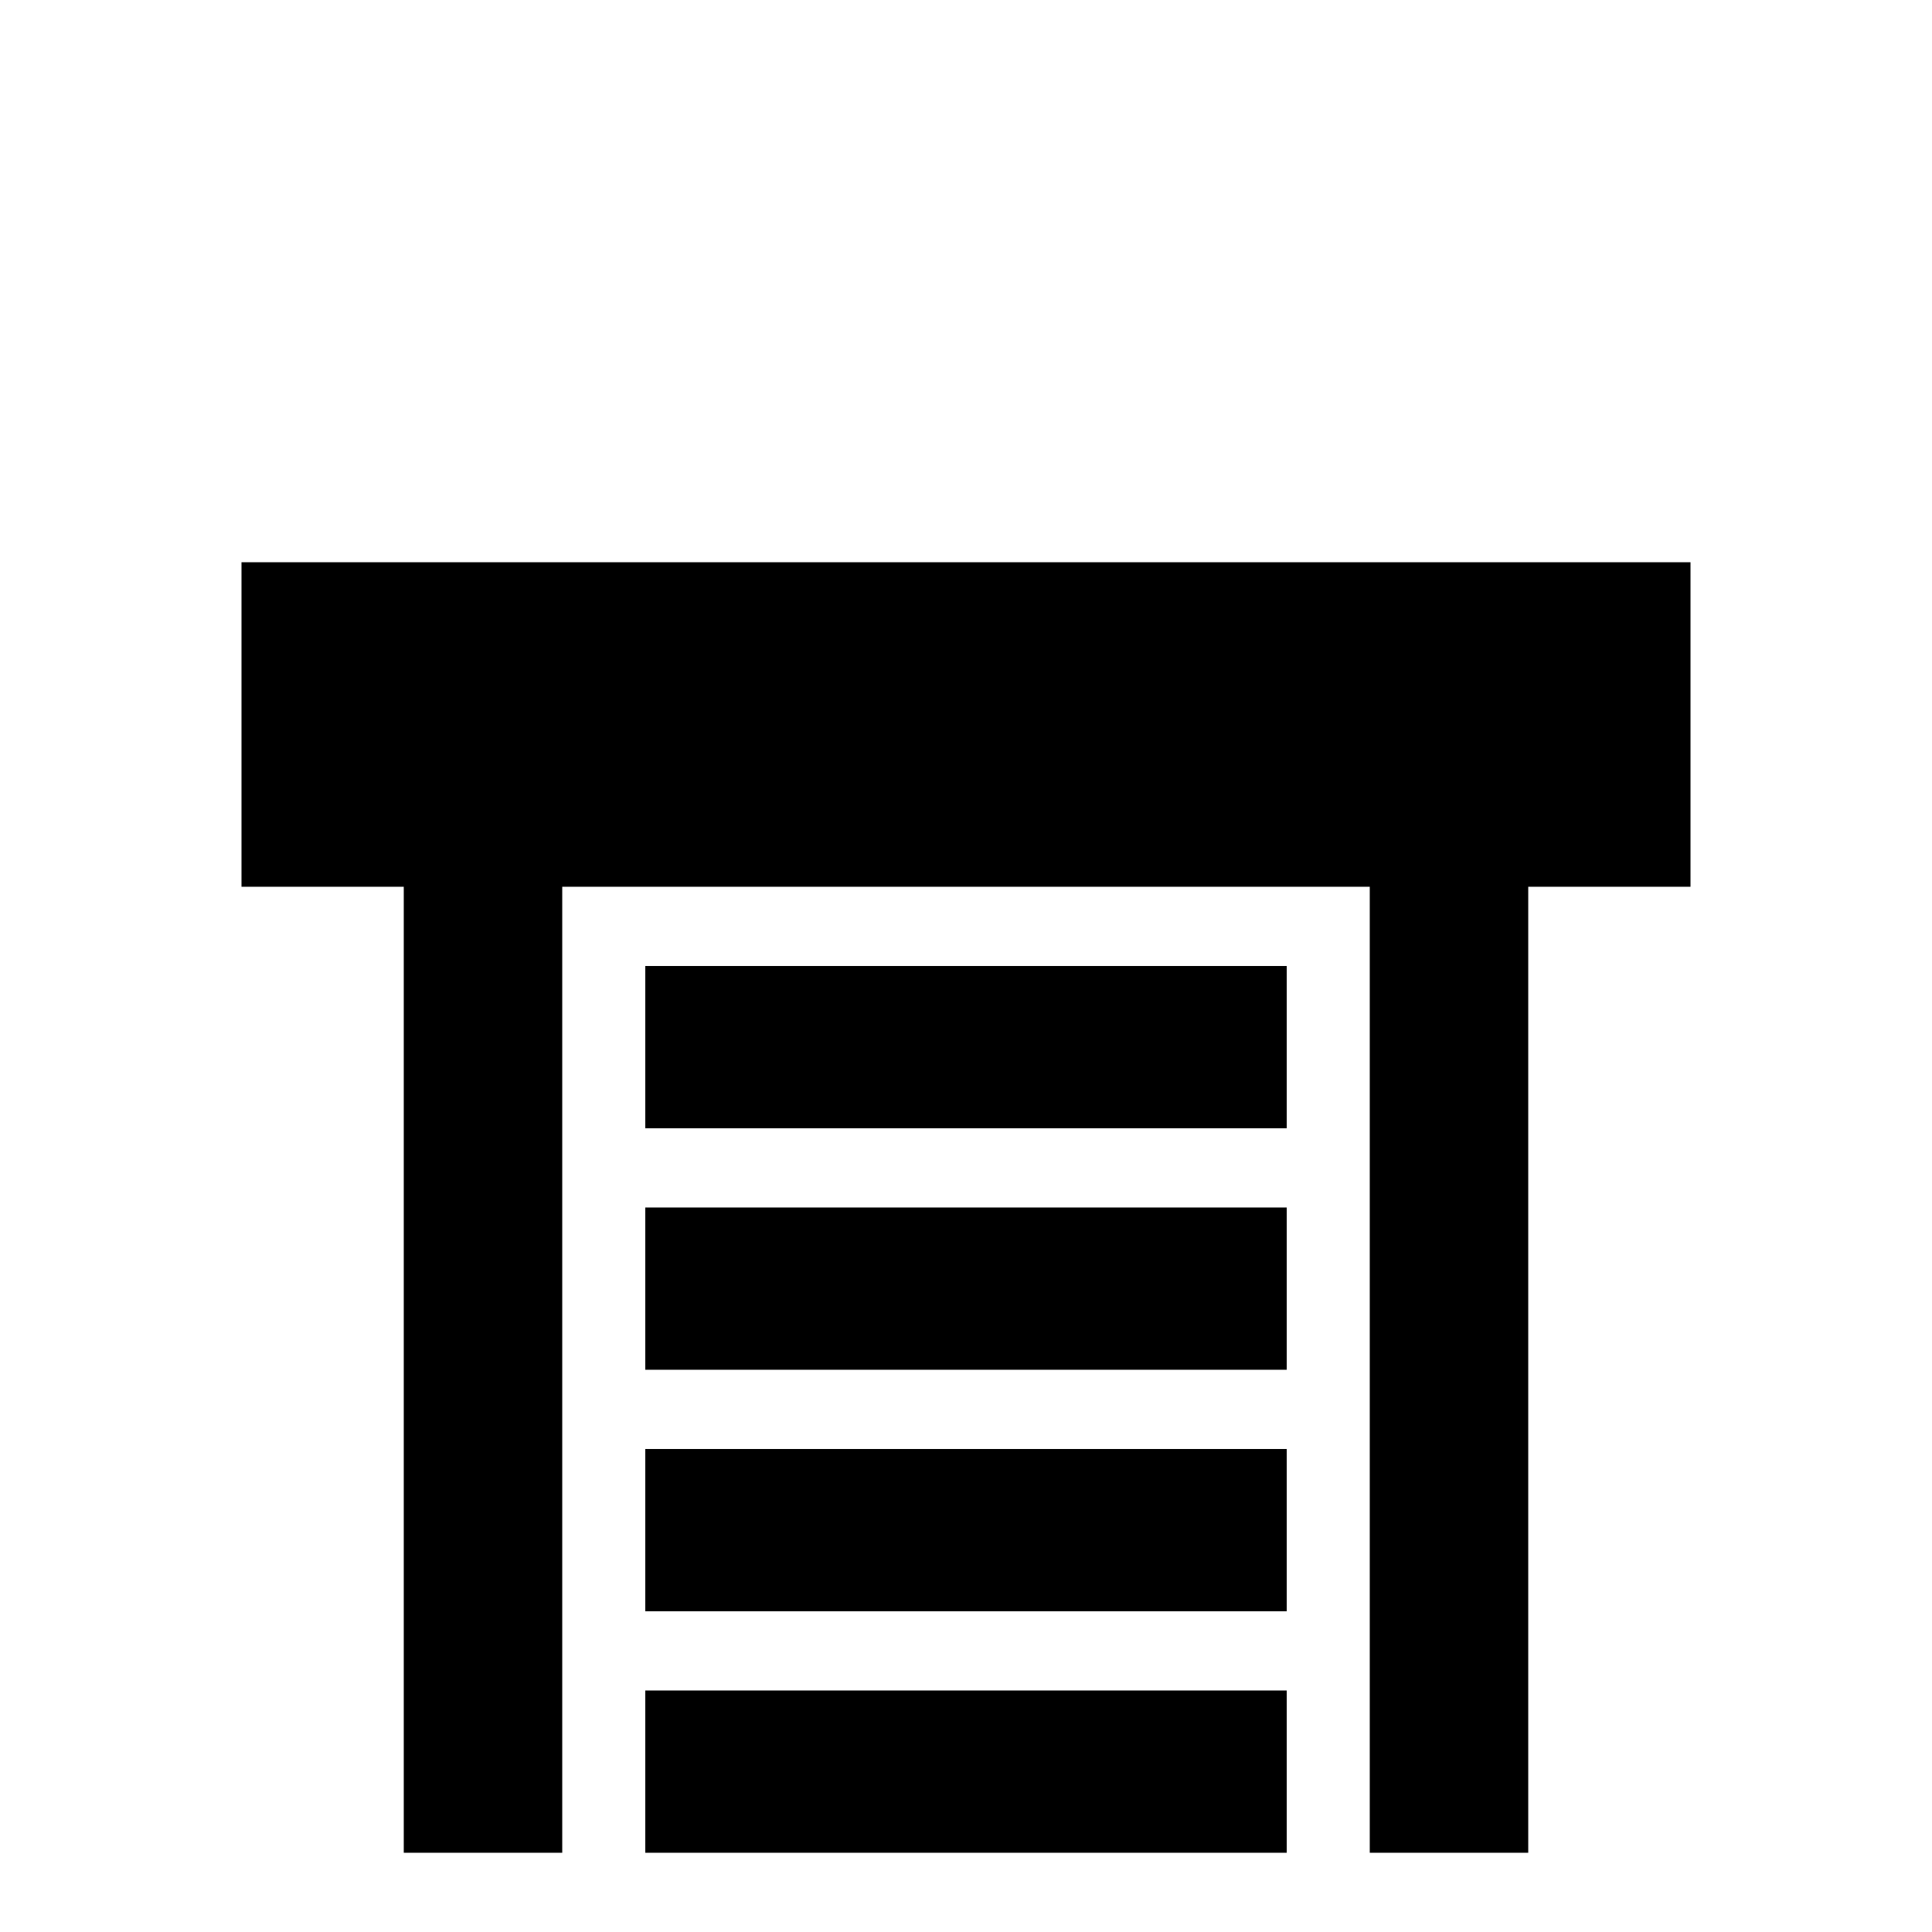 <svg xmlns="http://www.w3.org/2000/svg" viewBox="0 -512 512 512">
	<path fill="#000000" d="M64 -363H448V-277H405V-21H363V-277H149V-21H107V-277H64ZM171 -256H341V-213H171ZM171 -192H341V-149H171ZM171 -128H341V-85H171ZM171 -64H341V-21H171ZM277 21H235V64H277ZM363 21H320V64H363ZM192 21H149V64H192Z"/>
</svg>